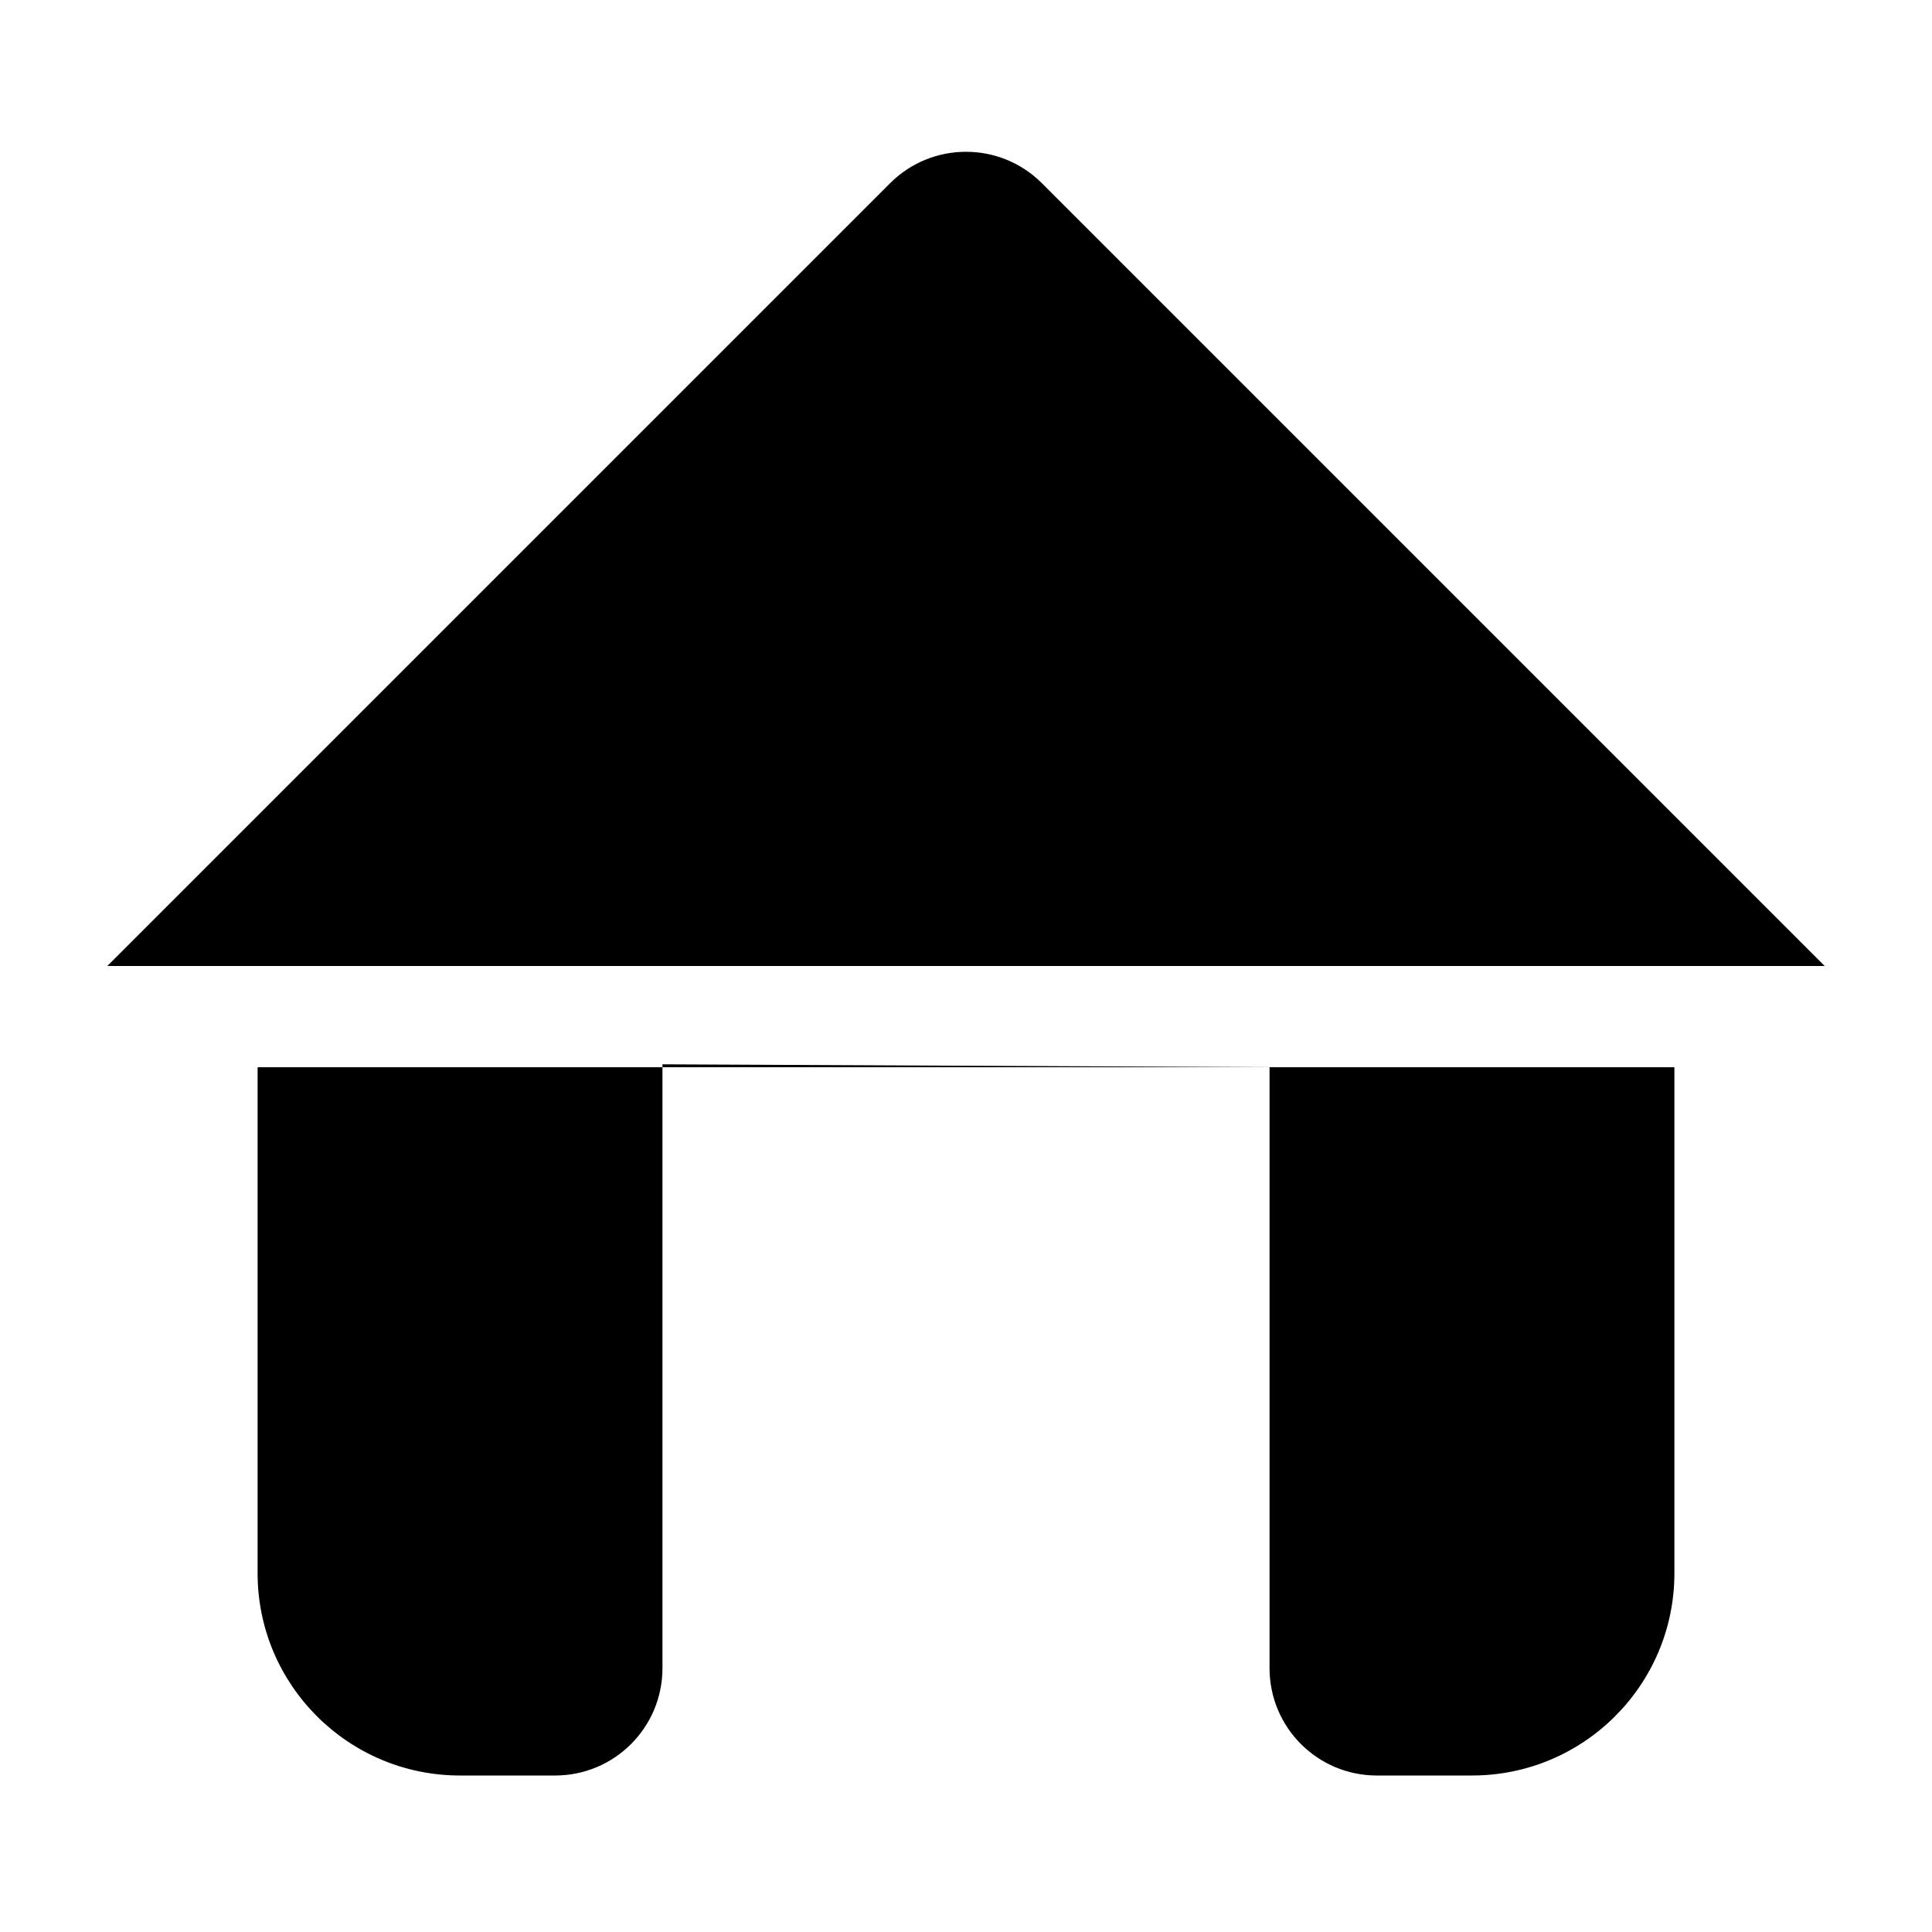 <?xml version="1.0" encoding="UTF-8"?>
<svg width="18px" height="18px" viewBox="0 0 18 18" version="1.1" xmlns="http://www.w3.org/2000/svg" xmlns:xlink="http://www.w3.org/1999/xlink">
    <title>编组 5</title>
    <g id="页面-1" stroke="none" stroke-width="1"  fill-rule="evenodd" stroke-linecap="round">
        <g id="标准" transform="translate(-512, -19)" >
            <g id="编组-4" transform="translate(512, 19)">
                <g id="编组-5" transform="translate(1, 1)">
                    <path d="M14.6,8.943 L14.6,13.657 C14.6,14.698 13.755,15.542 12.714,15.542 L11.828,15.542 C11.276,15.542 10.828,15.095 10.828,14.542 L10.828,8.943 L10.828,8.943 L5.172,8.916 L5.172,14.542 C5.172,15.095 4.724,15.542 4.172,15.542 L3.286,15.542 C2.245,15.542 1.4,14.698 1.4,13.657 L1.4,8.943 L1.4,8.943" id="路径" stroke-linejoin="round"></path>
                    <path d="M2.343,13.657 L2.343,3.343 C2.343,2.791 2.791,2.343 3.343,2.343 L13.657,2.343 L13.657,2.343" id="路径" transform="translate(8, 8) rotate(45) translate(-8, -8) "></path>
                </g>
            </g>
        </g>
    </g>
</svg>
